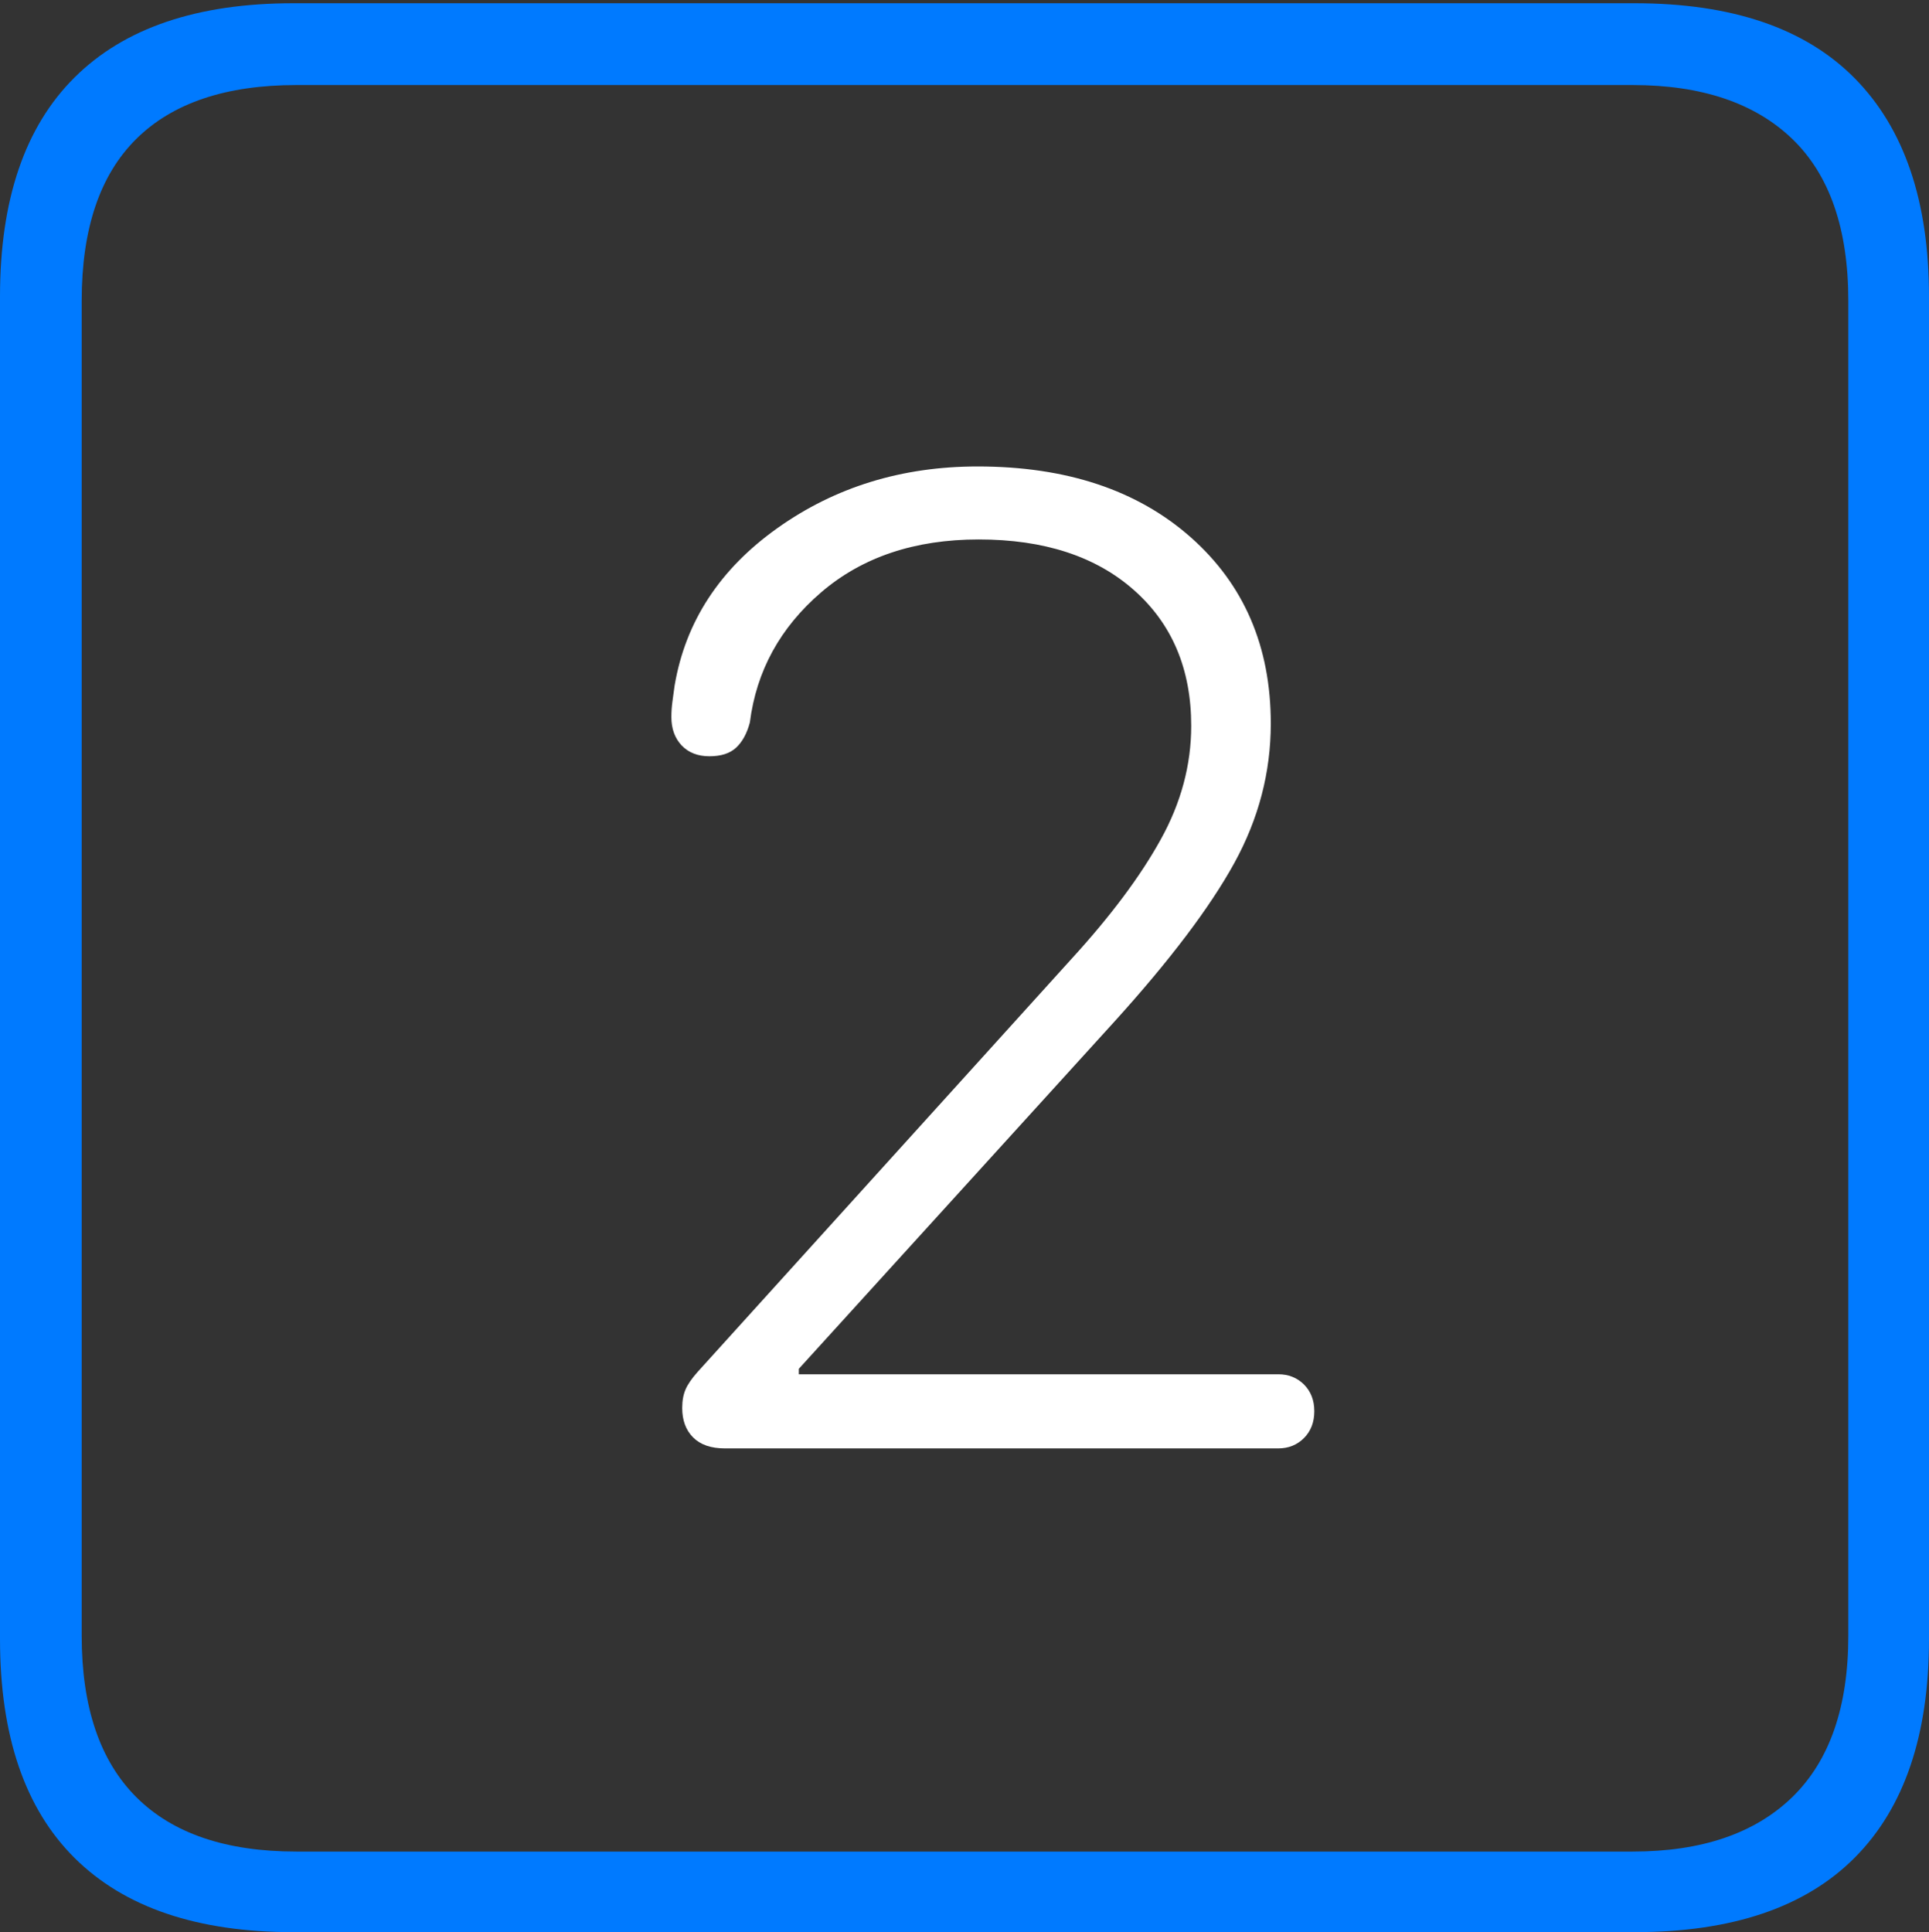 <?xml version="1.0" encoding="UTF-8"?>
<!--Generator: Apple Native CoreSVG 175-->
<!DOCTYPE svg
PUBLIC "-//W3C//DTD SVG 1.1//EN"
       "http://www.w3.org/Graphics/SVG/1.1/DTD/svg11.dtd">
<svg version="1.1" xmlns="http://www.w3.org/2000/svg" xmlns:xlink="http://www.w3.org/1999/xlink" width="17.285" height="17.314">
 <rect width="100%" height="100%" fill="#333333" stroke="none"/>
 <g>
  <rect height="17.314" opacity="0" width="17.285" x="0" y="0"/>
  <path d="M2.627 17.314L14.648 17.314Q15.957 17.314 16.621 16.645Q17.285 15.977 17.285 14.688L17.285 2.656Q17.285 1.377 16.621 0.703Q15.957 0.029 14.648 0.029L2.627 0.029Q1.338 0.029 0.669 0.693Q0 1.357 0 2.656L0 14.688Q0 15.986 0.669 16.65Q1.338 17.314 2.627 17.314ZM2.656 16.592Q1.709 16.592 1.221 16.104Q0.732 15.615 0.732 14.658L0.732 2.695Q0.732 1.729 1.221 1.245Q1.709 0.762 2.656 0.762L14.629 0.762Q15.557 0.762 16.06 1.245Q16.562 1.729 16.562 2.695L16.562 14.658Q16.562 15.615 16.06 16.104Q15.557 16.592 14.629 16.592Z" fill="#007aff"/>
  <path d="M6.494 12.979L11.455 12.979Q11.592 12.979 11.685 12.886Q11.777 12.793 11.777 12.646Q11.777 12.5 11.685 12.407Q11.592 12.315 11.455 12.315L7.158 12.315L7.158 12.266L9.99 9.15Q10.732 8.33 11.06 7.734Q11.387 7.139 11.387 6.484Q11.387 5.449 10.669 4.814Q9.951 4.18 8.76 4.18Q7.744 4.18 6.968 4.731Q6.191 5.283 6.045 6.143Q6.035 6.221 6.025 6.289Q6.016 6.357 6.016 6.426Q6.016 6.582 6.108 6.68Q6.201 6.777 6.357 6.777Q6.514 6.777 6.597 6.699Q6.68 6.621 6.719 6.475Q6.807 5.781 7.358 5.308Q7.91 4.834 8.77 4.834Q9.648 4.834 10.161 5.288Q10.674 5.742 10.674 6.504Q10.674 7.031 10.4 7.524Q10.127 8.018 9.6 8.594L6.25 12.295Q6.172 12.383 6.143 12.451Q6.113 12.52 6.113 12.617Q6.113 12.783 6.211 12.881Q6.309 12.979 6.494 12.979Z" fill="#ffffff"/>
 </g>
</svg>
